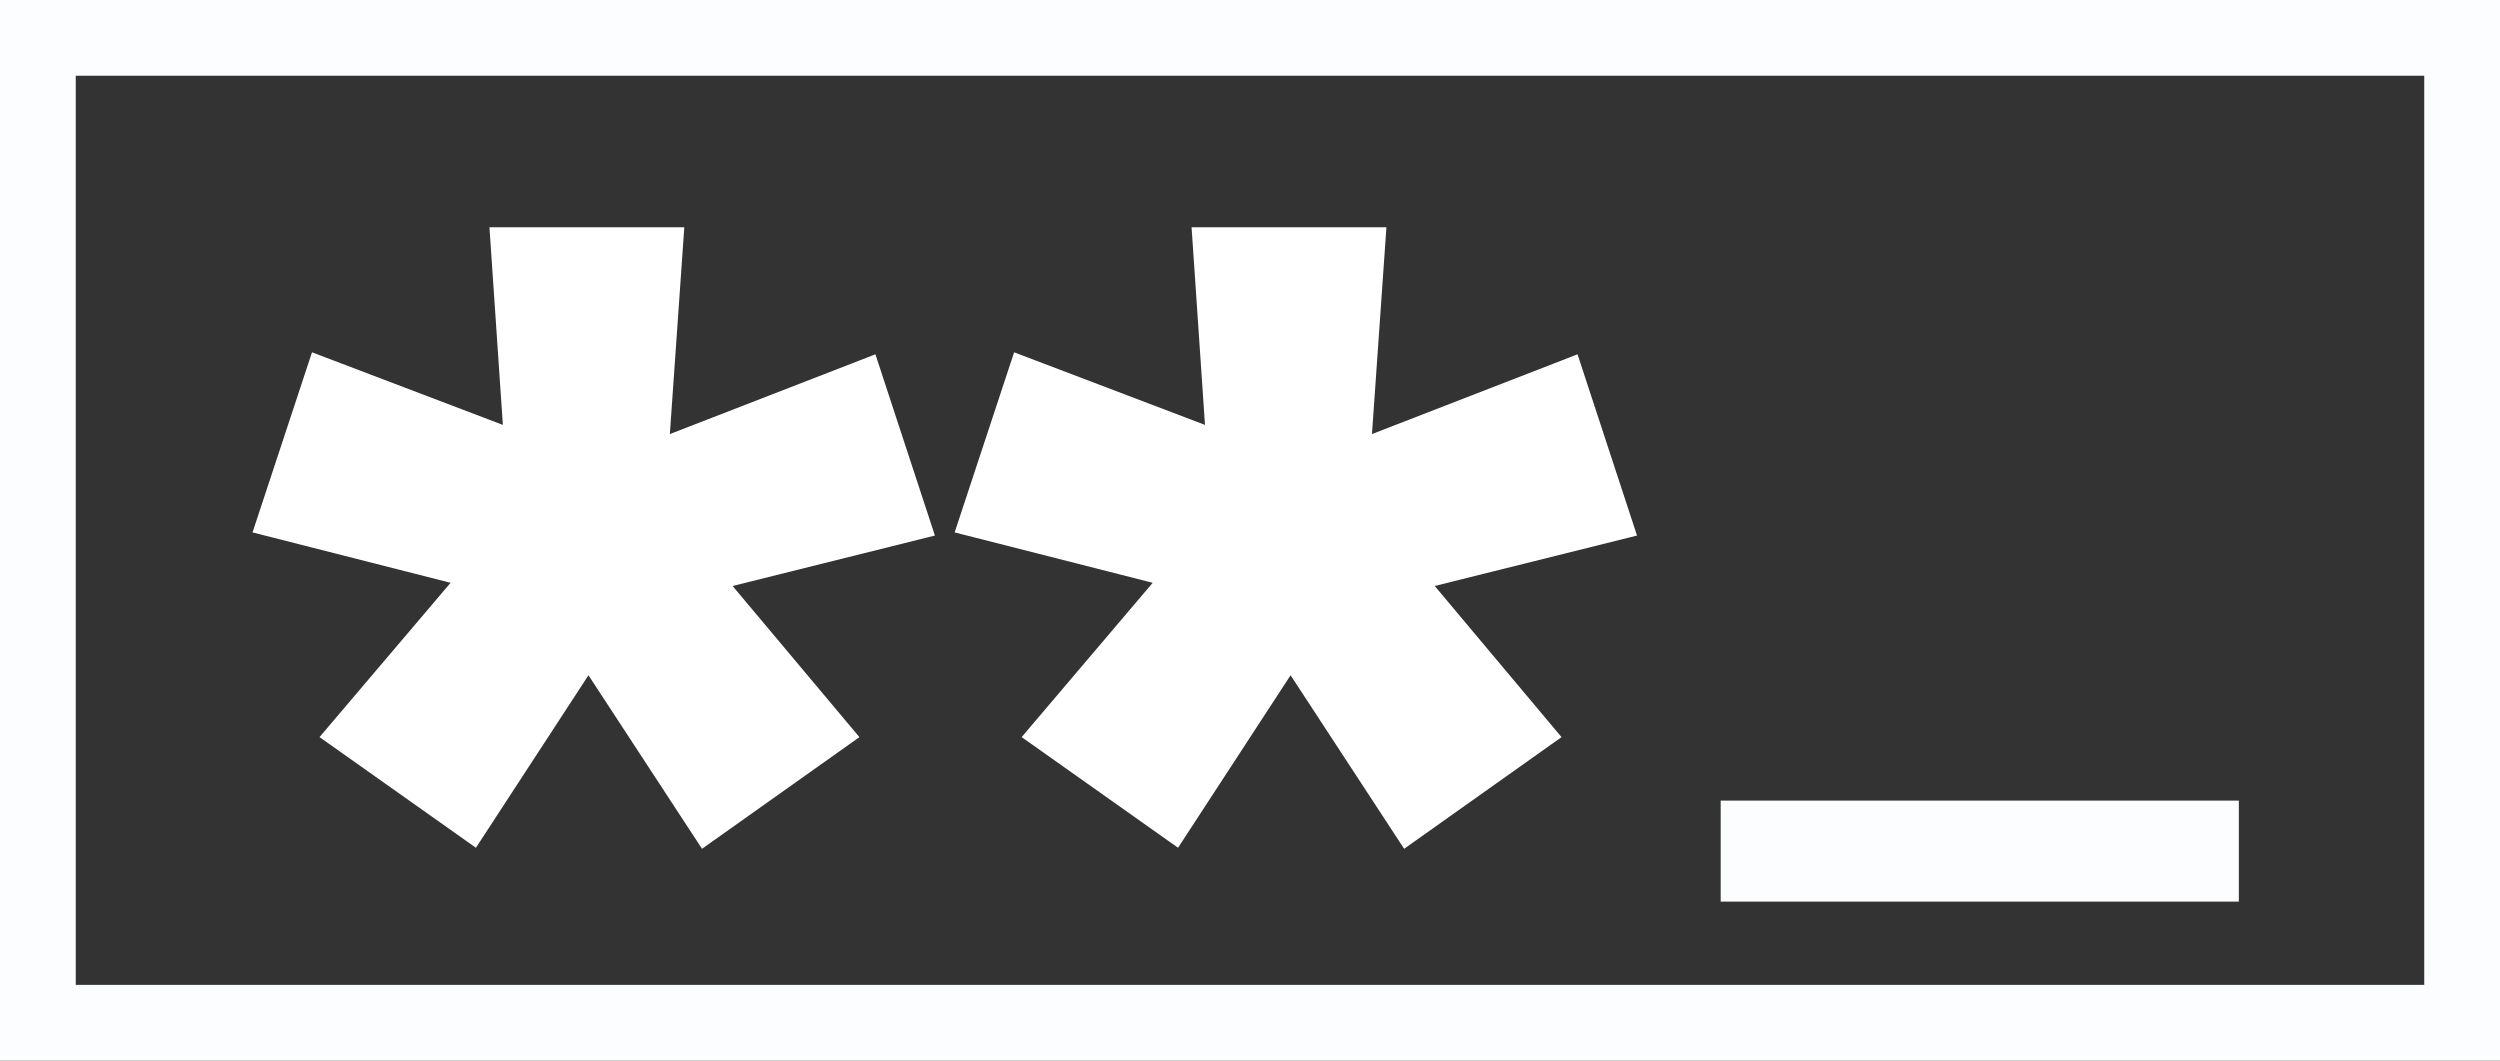 <svg width="99" height="42" viewBox="0 0 99 42" fill="none" xmlns="http://www.w3.org/2000/svg">
<rect x="0" y="0" width="99" height="42" fill="#333333" stroke="none"/>
<rect x="1.5" y="1.5" width="96" height="39" stroke="#FCFDFE" stroke-width="3"/>
<path d="M34.78 14.377L34.666 14.03L34.32 14.165L26.526 17.189L27.073 9.363L27.098 9H26.726H19.754H19.382L19.407 9.362L19.913 16.826L12.7 14.082L12.356 13.951L12.242 14.294L10.113 20.741L10 21.083L10.357 21.174L17.843 23.079L12.89 28.91L12.653 29.189L12.954 29.402L18.548 33.36L18.847 33.571L19.045 33.267L23.303 26.74L27.601 33.308L27.8 33.612L28.099 33.4L33.735 29.402L34.033 29.19L33.799 28.912L29.011 23.205L36.664 21.297L37.022 21.208L36.909 20.863L34.78 14.377ZM62.584 14.377L62.47 14.03L62.124 14.165L54.33 17.189L54.877 9.363L54.902 9H54.529H47.558H47.186L47.211 9.362L47.717 16.826L40.504 14.082L40.16 13.951L40.046 14.294L37.917 20.741L37.804 21.083L38.161 21.174L45.647 23.079L40.694 28.91L40.457 29.189L40.758 29.402L46.352 33.36L46.651 33.571L46.849 33.267L51.107 26.74L55.405 33.308L55.604 33.612L55.903 33.4L61.538 29.402L61.837 29.19L61.603 28.912L56.815 23.205L64.468 21.297L64.826 21.208L64.713 20.863L62.584 14.377Z" fill="white"/>
<path d="M68.139 33.704H88.658" stroke="#FCFDFE" stroke-width="4"/>
</svg>
